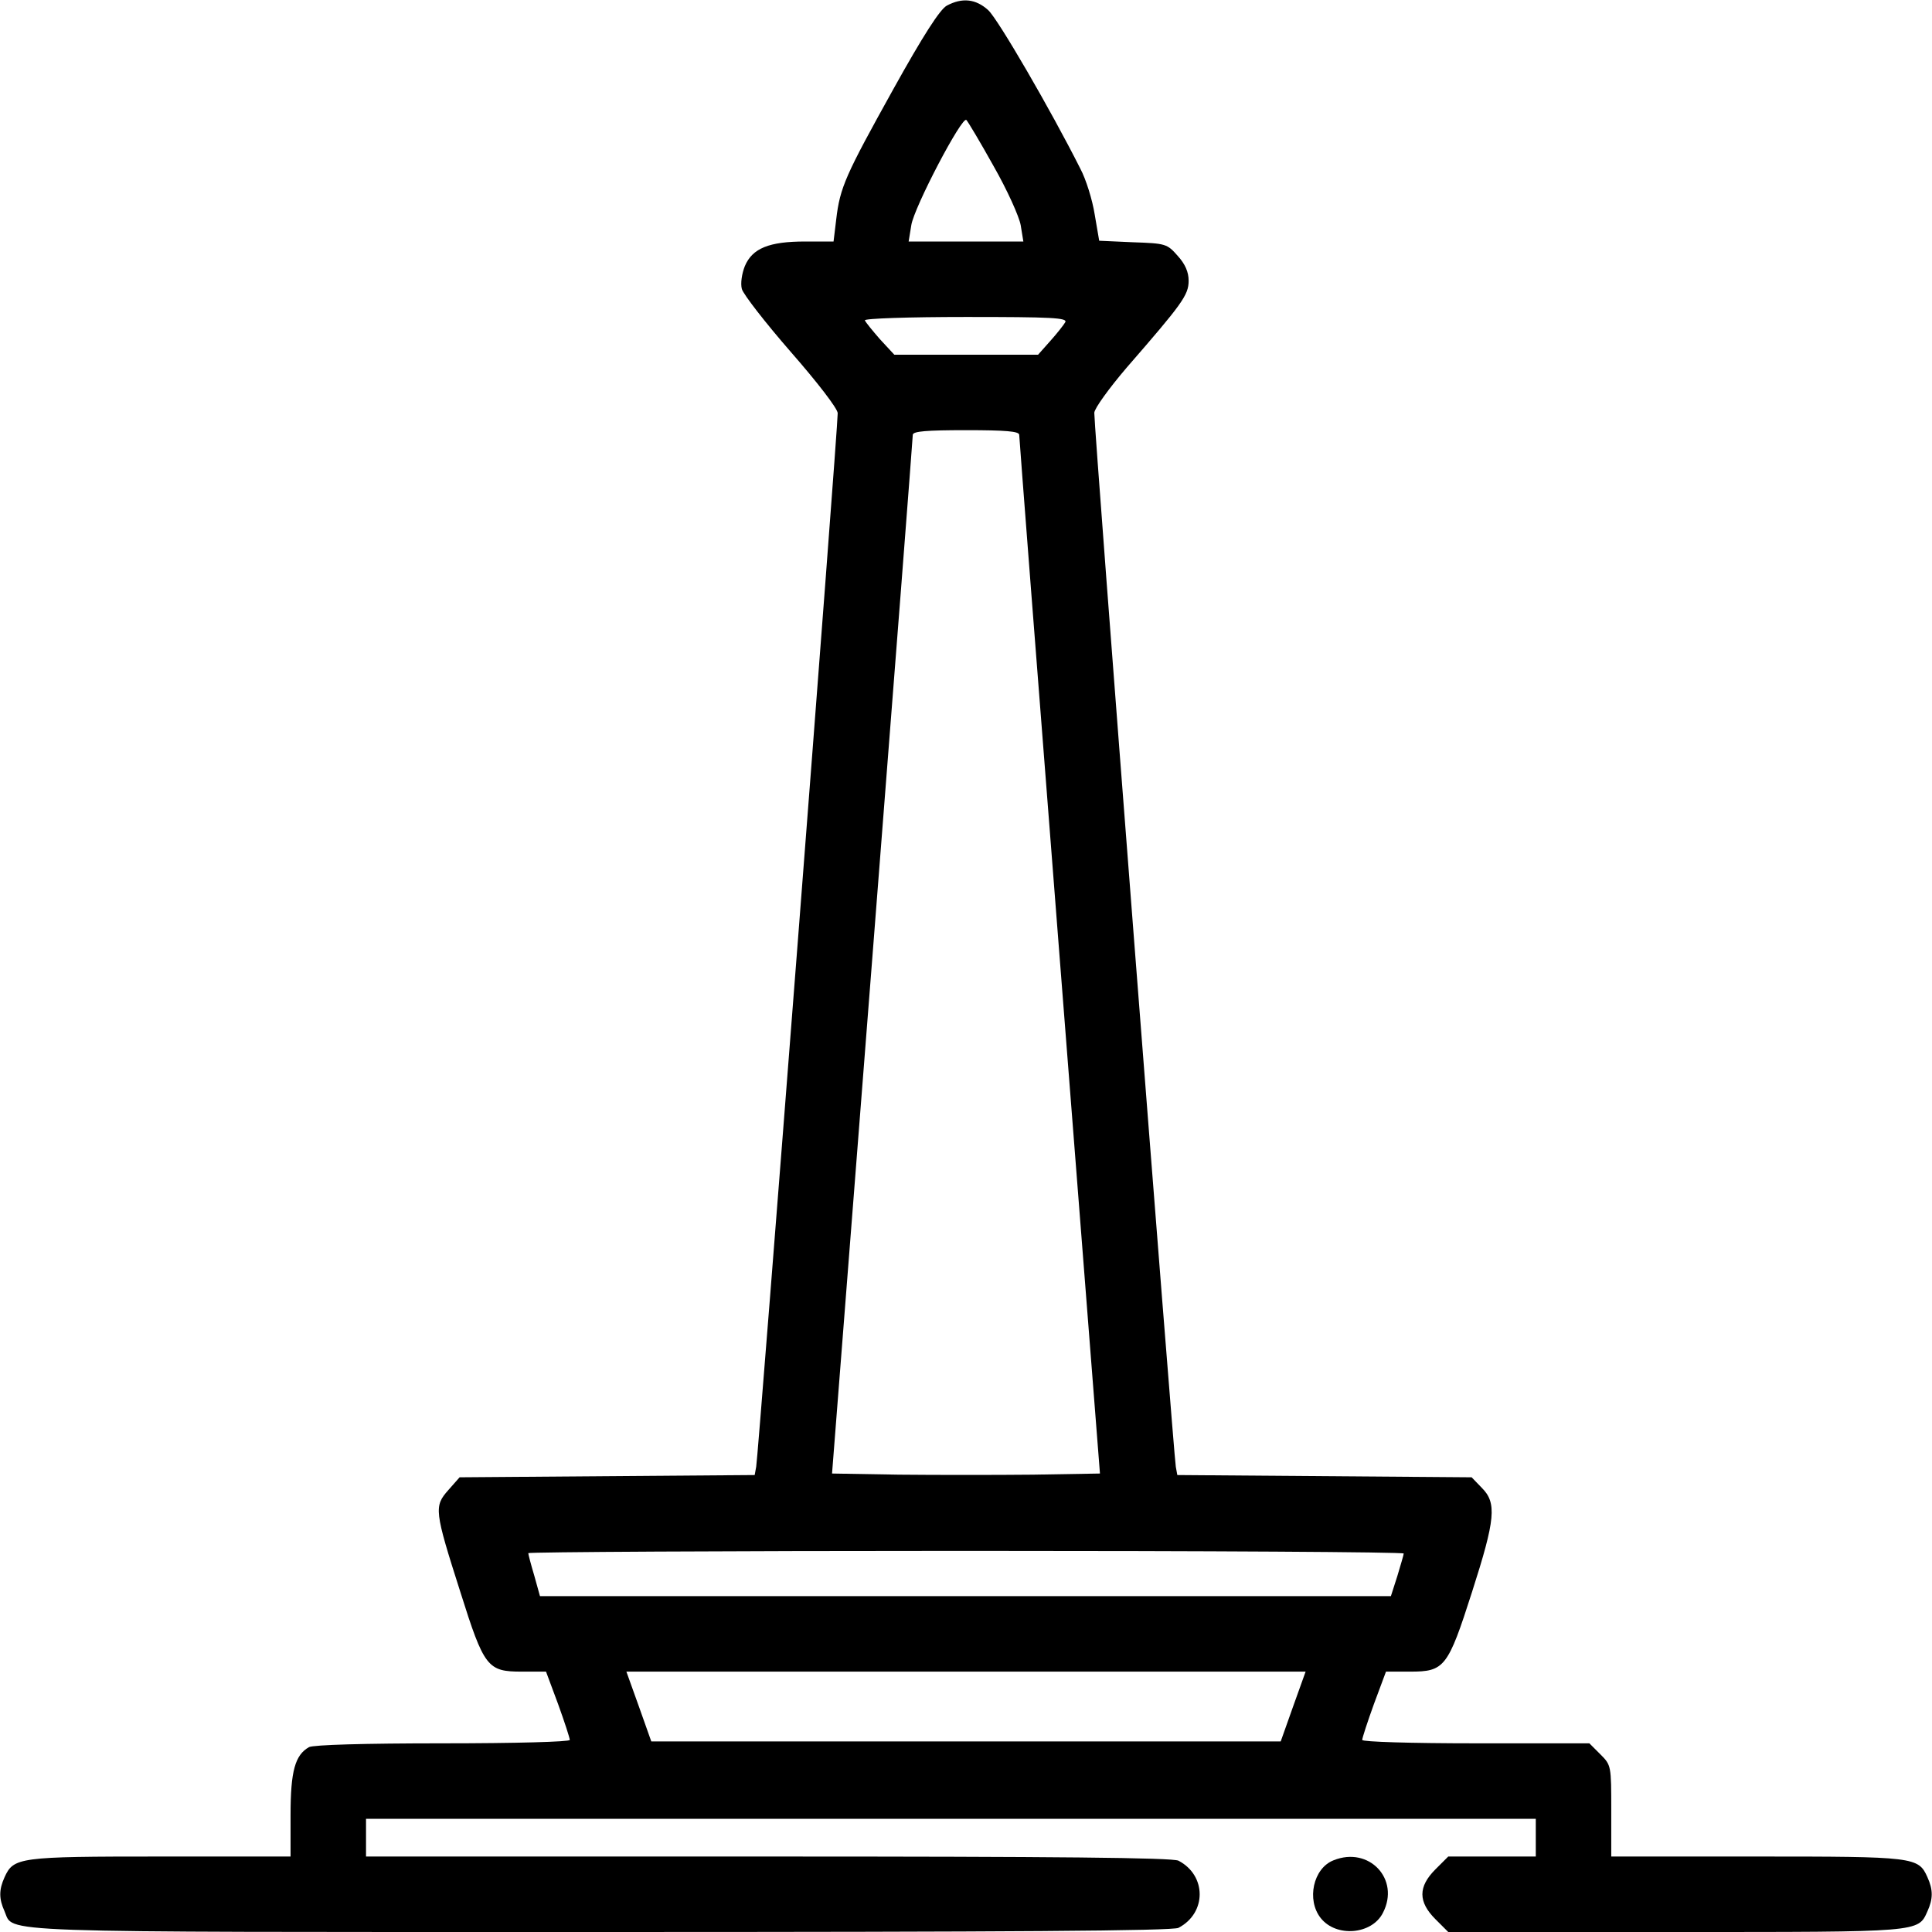 <?xml version="1.0" standalone="no"?>
<!DOCTYPE svg PUBLIC "-//W3C//DTD SVG 20010904//EN"
 "http://www.w3.org/TR/2001/REC-SVG-20010904/DTD/svg10.dtd">
<svg version="1.0" xmlns="http://www.w3.org/2000/svg"
 width="512pt" height="512pt" viewBox="0 0 512 512"
 preserveAspectRatio="xMidYMid meet">

<g transform="translate(0,512) scale(0.1,-0.1)"
fill="#000000" stroke="none">
<path d="M2509 5105 c-18 -10 -62 -78 -142 -222 -126 -227 -141 -259 -151
-345 l-7 -58 -75 0 c-96 0 -140 -18 -160 -65 -8 -20 -12 -46 -8 -61 4 -14 62
-89 130 -167 70 -80 124 -150 124 -162 1 -35 -211 -2769 -216 -2792 l-4 -22
-391 -3 -391 -3 -30 -34 c-38 -43 -37 -54 32 -270 63 -200 72 -211 163 -211
l64 0 32 -86 c17 -47 31 -90 31 -95 0 -5 -144 -9 -336 -9 -211 0 -342 -4 -355
-10 -37 -21 -49 -63 -49 -180 l0 -110 -345 0 c-375 0 -389 -2 -413 -55 -15
-33 -15 -57 0 -90 26 -58 -65 -55 1578 -55 1093 0 1517 3 1533 11 75 39 75
139 0 178 -16 8 -322 11 -1087 11 l-1066 0 0 50 0 50 1550 0 1550 0 0 -50 0
-50 -116 0 -116 0 -34 -34 c-46 -46 -46 -86 0 -132 l34 -34 601 0 c653 0 644
-1 669 55 15 33 15 57 0 90 -24 54 -34 55 -453 55 l-385 0 0 121 c0 120 0 121
-29 150 l-29 29 -301 0 c-171 0 -301 4 -301 9 0 5 14 48 31 95 l32 86 64 0
c91 0 100 11 164 211 62 193 66 236 26 276 l-27 28 -390 3 -390 3 -4 22 c-5
23 -217 2757 -216 2793 0 11 39 65 86 120 147 169 164 192 164 230 0 23 -9 44
-29 66 -28 32 -32 33 -119 36 l-89 4 -12 70 c-6 38 -23 93 -38 121 -78 155
-218 396 -244 420 -33 30 -69 34 -110 12z m124 -425 c36 -63 68 -134 72 -157
l7 -43 -152 0 -152 0 7 43 c7 47 135 291 146 279 4 -4 37 -59 72 -122z m190
-414 c-4 -7 -22 -30 -40 -50 l-32 -36 -191 0 -190 0 -38 41 c-20 23 -38 45
-40 50 -2 5 116 9 268 9 226 0 270 -2 263 -14z m-122 -298 c0 -7 48 -629 107
-1383 l107 -1370 -177 -3 c-98 -1 -258 -1 -356 0 l-177 3 107 1370 c59 754
107 1376 107 1383 1 9 36 12 141 12 105 0 140 -3 141 -12z m1019 -2965 c0 -3
-8 -30 -17 -60 l-17 -53 -1127 0 -1128 0 -15 54 c-9 30 -16 57 -16 60 0 3 522
6 1160 6 638 0 1160 -3 1160 -7z m-293 -405 l-33 -93 -834 0 -834 0 -33 93
-33 92 900 0 900 0 -33 -92z"/>
<path d="M3534 190 c-54 -21 -72 -105 -34 -153 41 -52 136 -44 165 14 46 89
-37 177 -131 139z"/>
</g>
</svg>
